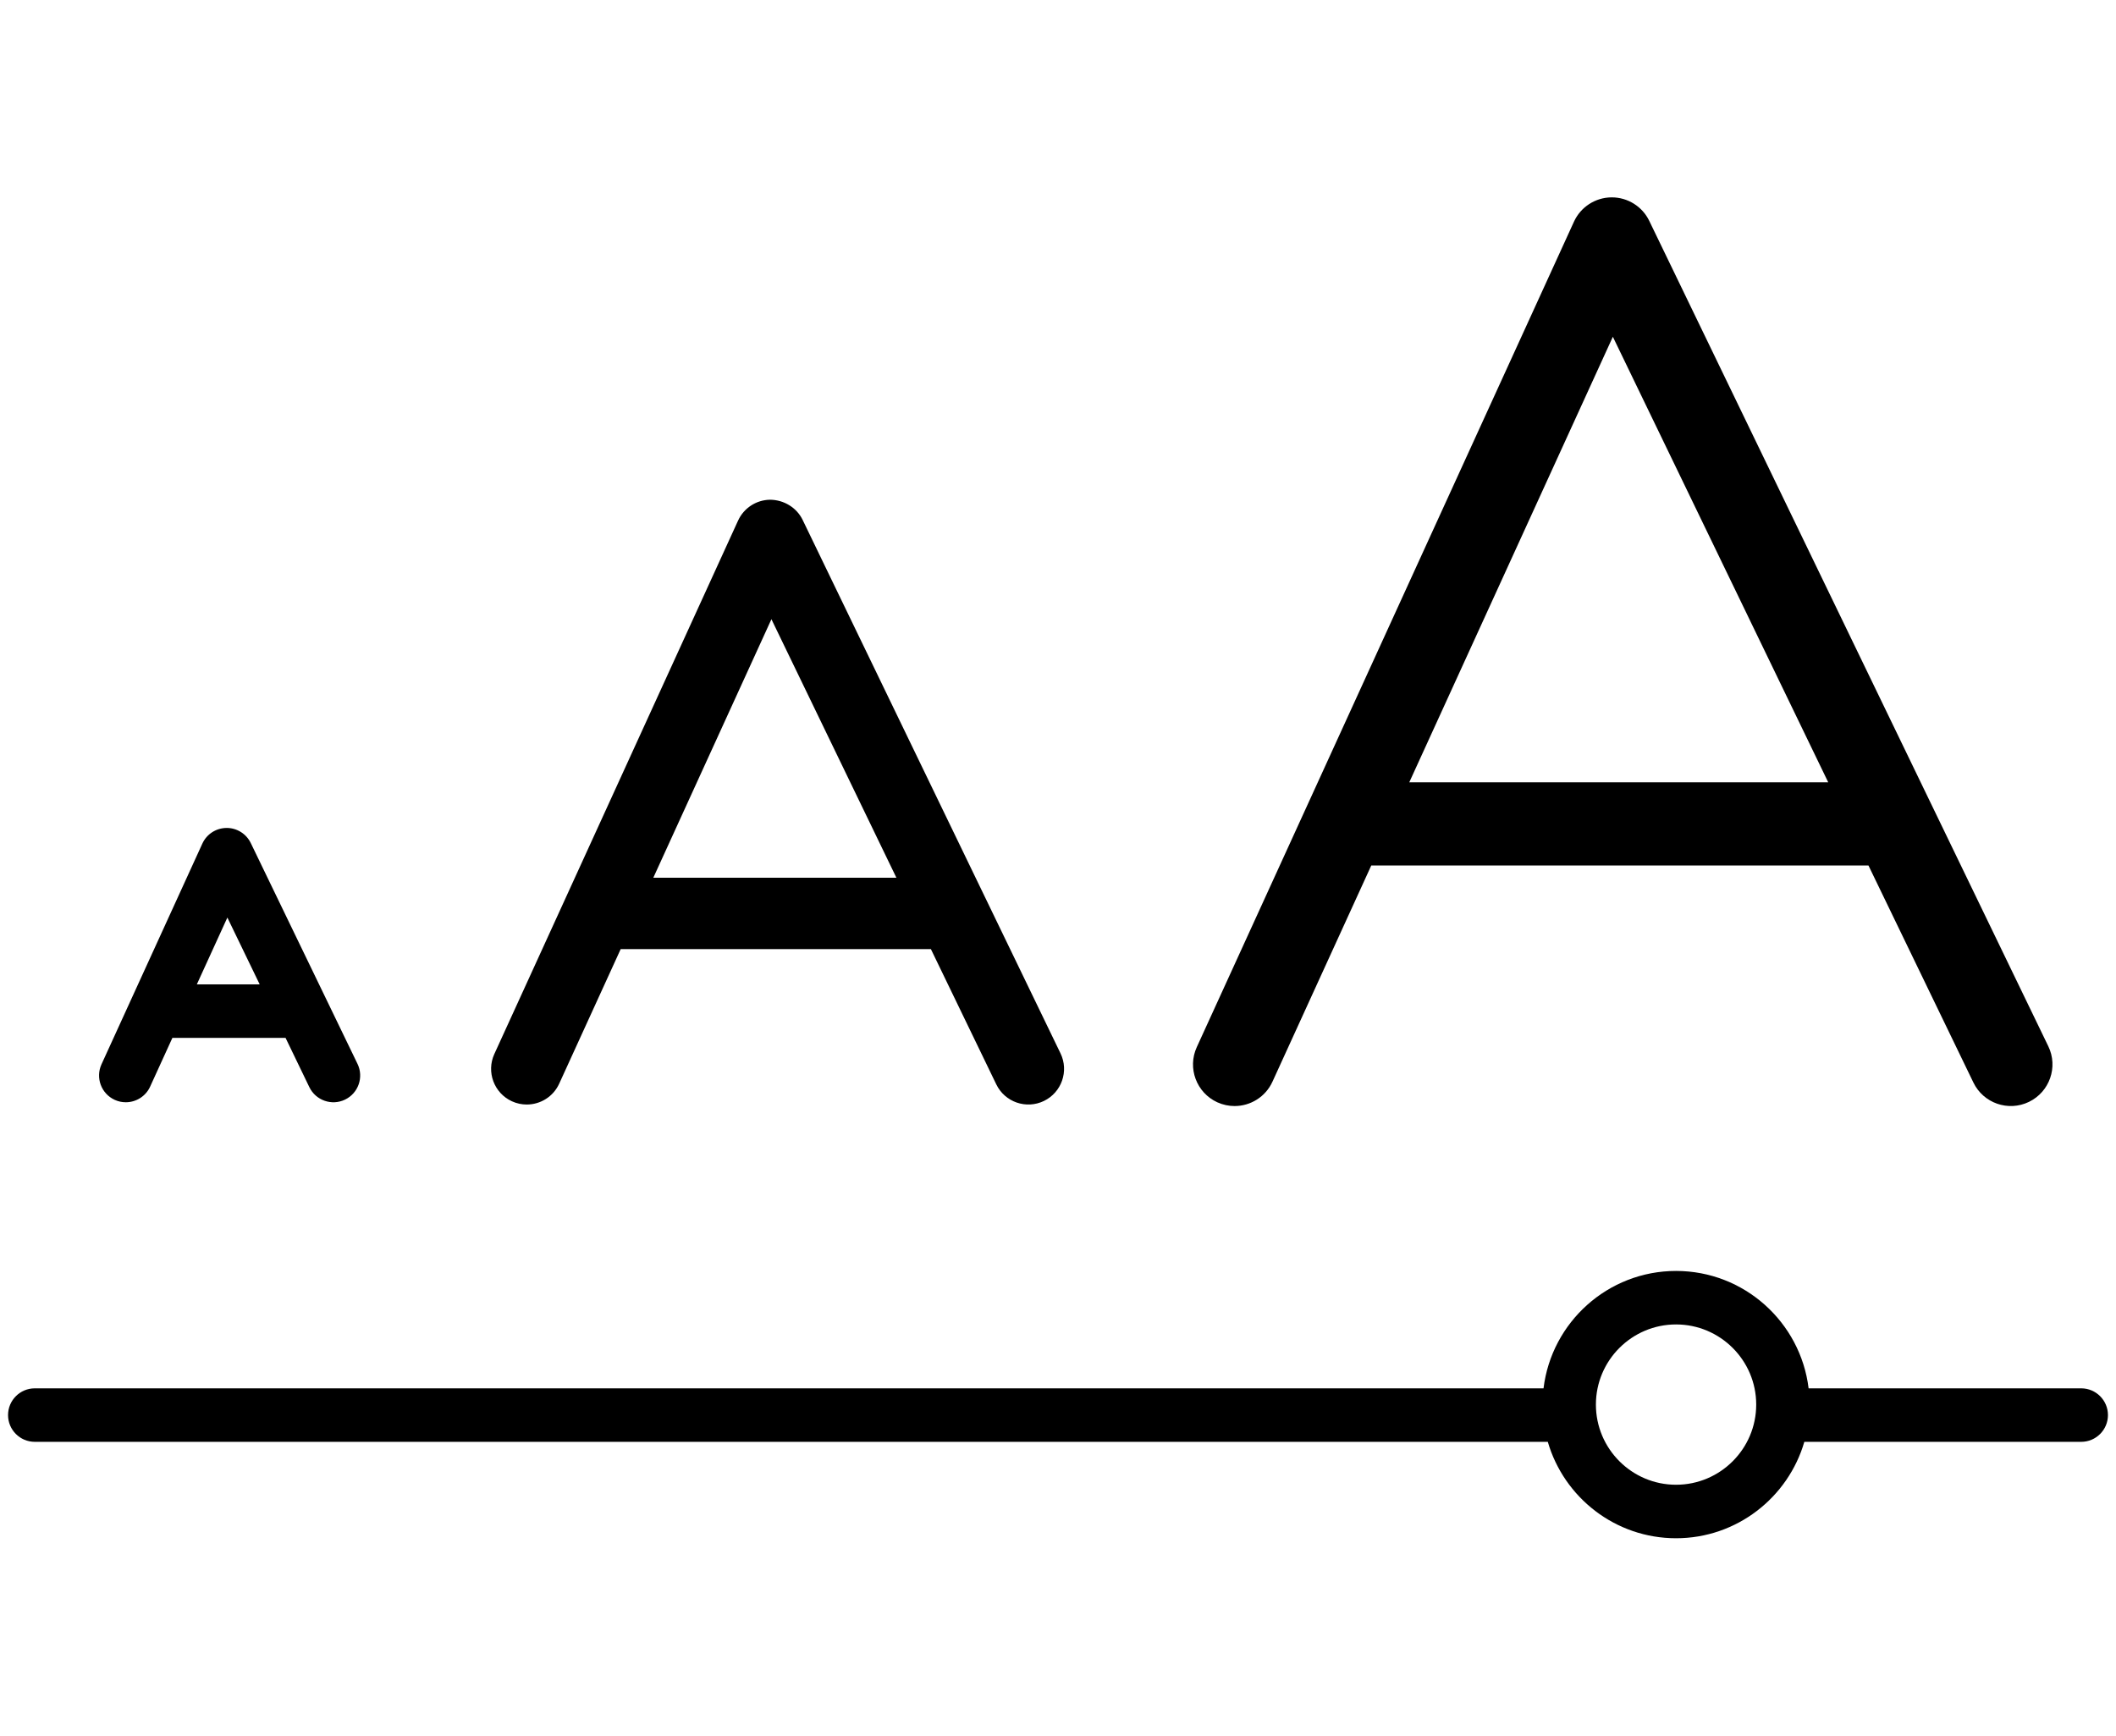 <?xml version="1.0" encoding="utf-8"?>
<!-- Generator: Adobe Illustrator 15.0.0, SVG Export Plug-In . SVG Version: 6.00 Build 0)  -->
<!DOCTYPE svg PUBLIC "-//W3C//DTD SVG 1.1//EN" "http://www.w3.org/Graphics/SVG/1.1/DTD/svg11.dtd">
<svg version="1.1" id="Capa_1" xmlns="http://www.w3.org/2000/svg" xmlns:xlink="http://www.w3.org/1999/xlink" x="0px" y="0px"
	 width="178px" height="146px" viewBox="0 0 178 146" enable-background="new 0 0 178 146" xml:space="preserve">
<g>
	<path d="M9.647,92.518c0.303,0.139,0.621,0.203,0.934,0.203c0.854,0,1.67-0.488,2.048-1.314l1.872-4.1h9.521l2.001,4.145
		c0.541,1.115,1.886,1.588,3.005,1.045c1.119-0.541,1.587-1.887,1.046-3.005l-8.979-18.575c-0.38-0.785-1.178-1.282-2.05-1.27
		c-0.872,0.01-1.66,0.521-2.022,1.313L8.536,89.533C8.021,90.665,8.518,91.999,9.647,92.518 M19.127,77.184l2.719,5.623h-5.289
		L19.127,77.184z"/>
	<path d="M43.065,92.641c0.404,0.184,0.828,0.271,1.245,0.271c1.139,0,2.227-0.649,2.73-1.754l5.174-11.321h26.093l5.502,11.38
		c0.722,1.494,2.517,2.115,4.007,1.396c1.492-0.723,2.116-2.516,1.395-4.006L67.518,43.732c-0.507-1.047-1.593-1.686-2.733-1.695
		c-1.163,0.013-2.213,0.697-2.697,1.753L41.583,88.664C40.895,90.171,41.558,91.95,43.065,92.641 M64.893,52.088l10.514,21.748
		H54.956L64.893,52.088z"/>
	<path d="M102.402,92.725c0.472,0.213,0.966,0.315,1.453,0.315c1.326,0,2.597-0.761,3.185-2.047l8.312-18.188h41.825l8.826,18.255
		c0.84,1.74,2.933,2.472,4.674,1.629c1.74-0.842,2.472-2.935,1.63-4.674l-33.57-69.436c-0.584-1.21-1.811-1.977-3.151-1.977h-0.037
		c-1.354,0.015-2.582,0.812-3.146,2.045l-31.729,69.437C99.87,89.842,100.645,91.919,102.402,92.725 M135.675,28.329l18.117,37.478
		H118.55L135.675,28.329z"/>
	<path d="M175.073,116.786h-22.931c-0.678-5.558-5.416-9.875-11.151-9.875c-5.734,0-10.472,4.317-11.148,9.875H2.927
		c-1.243,0-2.25,1.008-2.25,2.25c0,1.241,1.007,2.25,2.25,2.25h127.275c1.36,4.678,5.678,8.11,10.789,8.11
		c5.112,0,9.432-3.434,10.791-8.11h23.291c1.241,0,2.25-1.009,2.25-2.25C177.323,117.794,176.314,116.786,175.073,116.786
		 M140.991,124.896c-3.718,0-6.742-3.024-6.742-6.744c0-3.717,3.024-6.741,6.742-6.741c3.719,0,6.743,3.024,6.743,6.741
		C147.734,121.872,144.71,124.896,140.991,124.896"/>
</g>
</svg>
